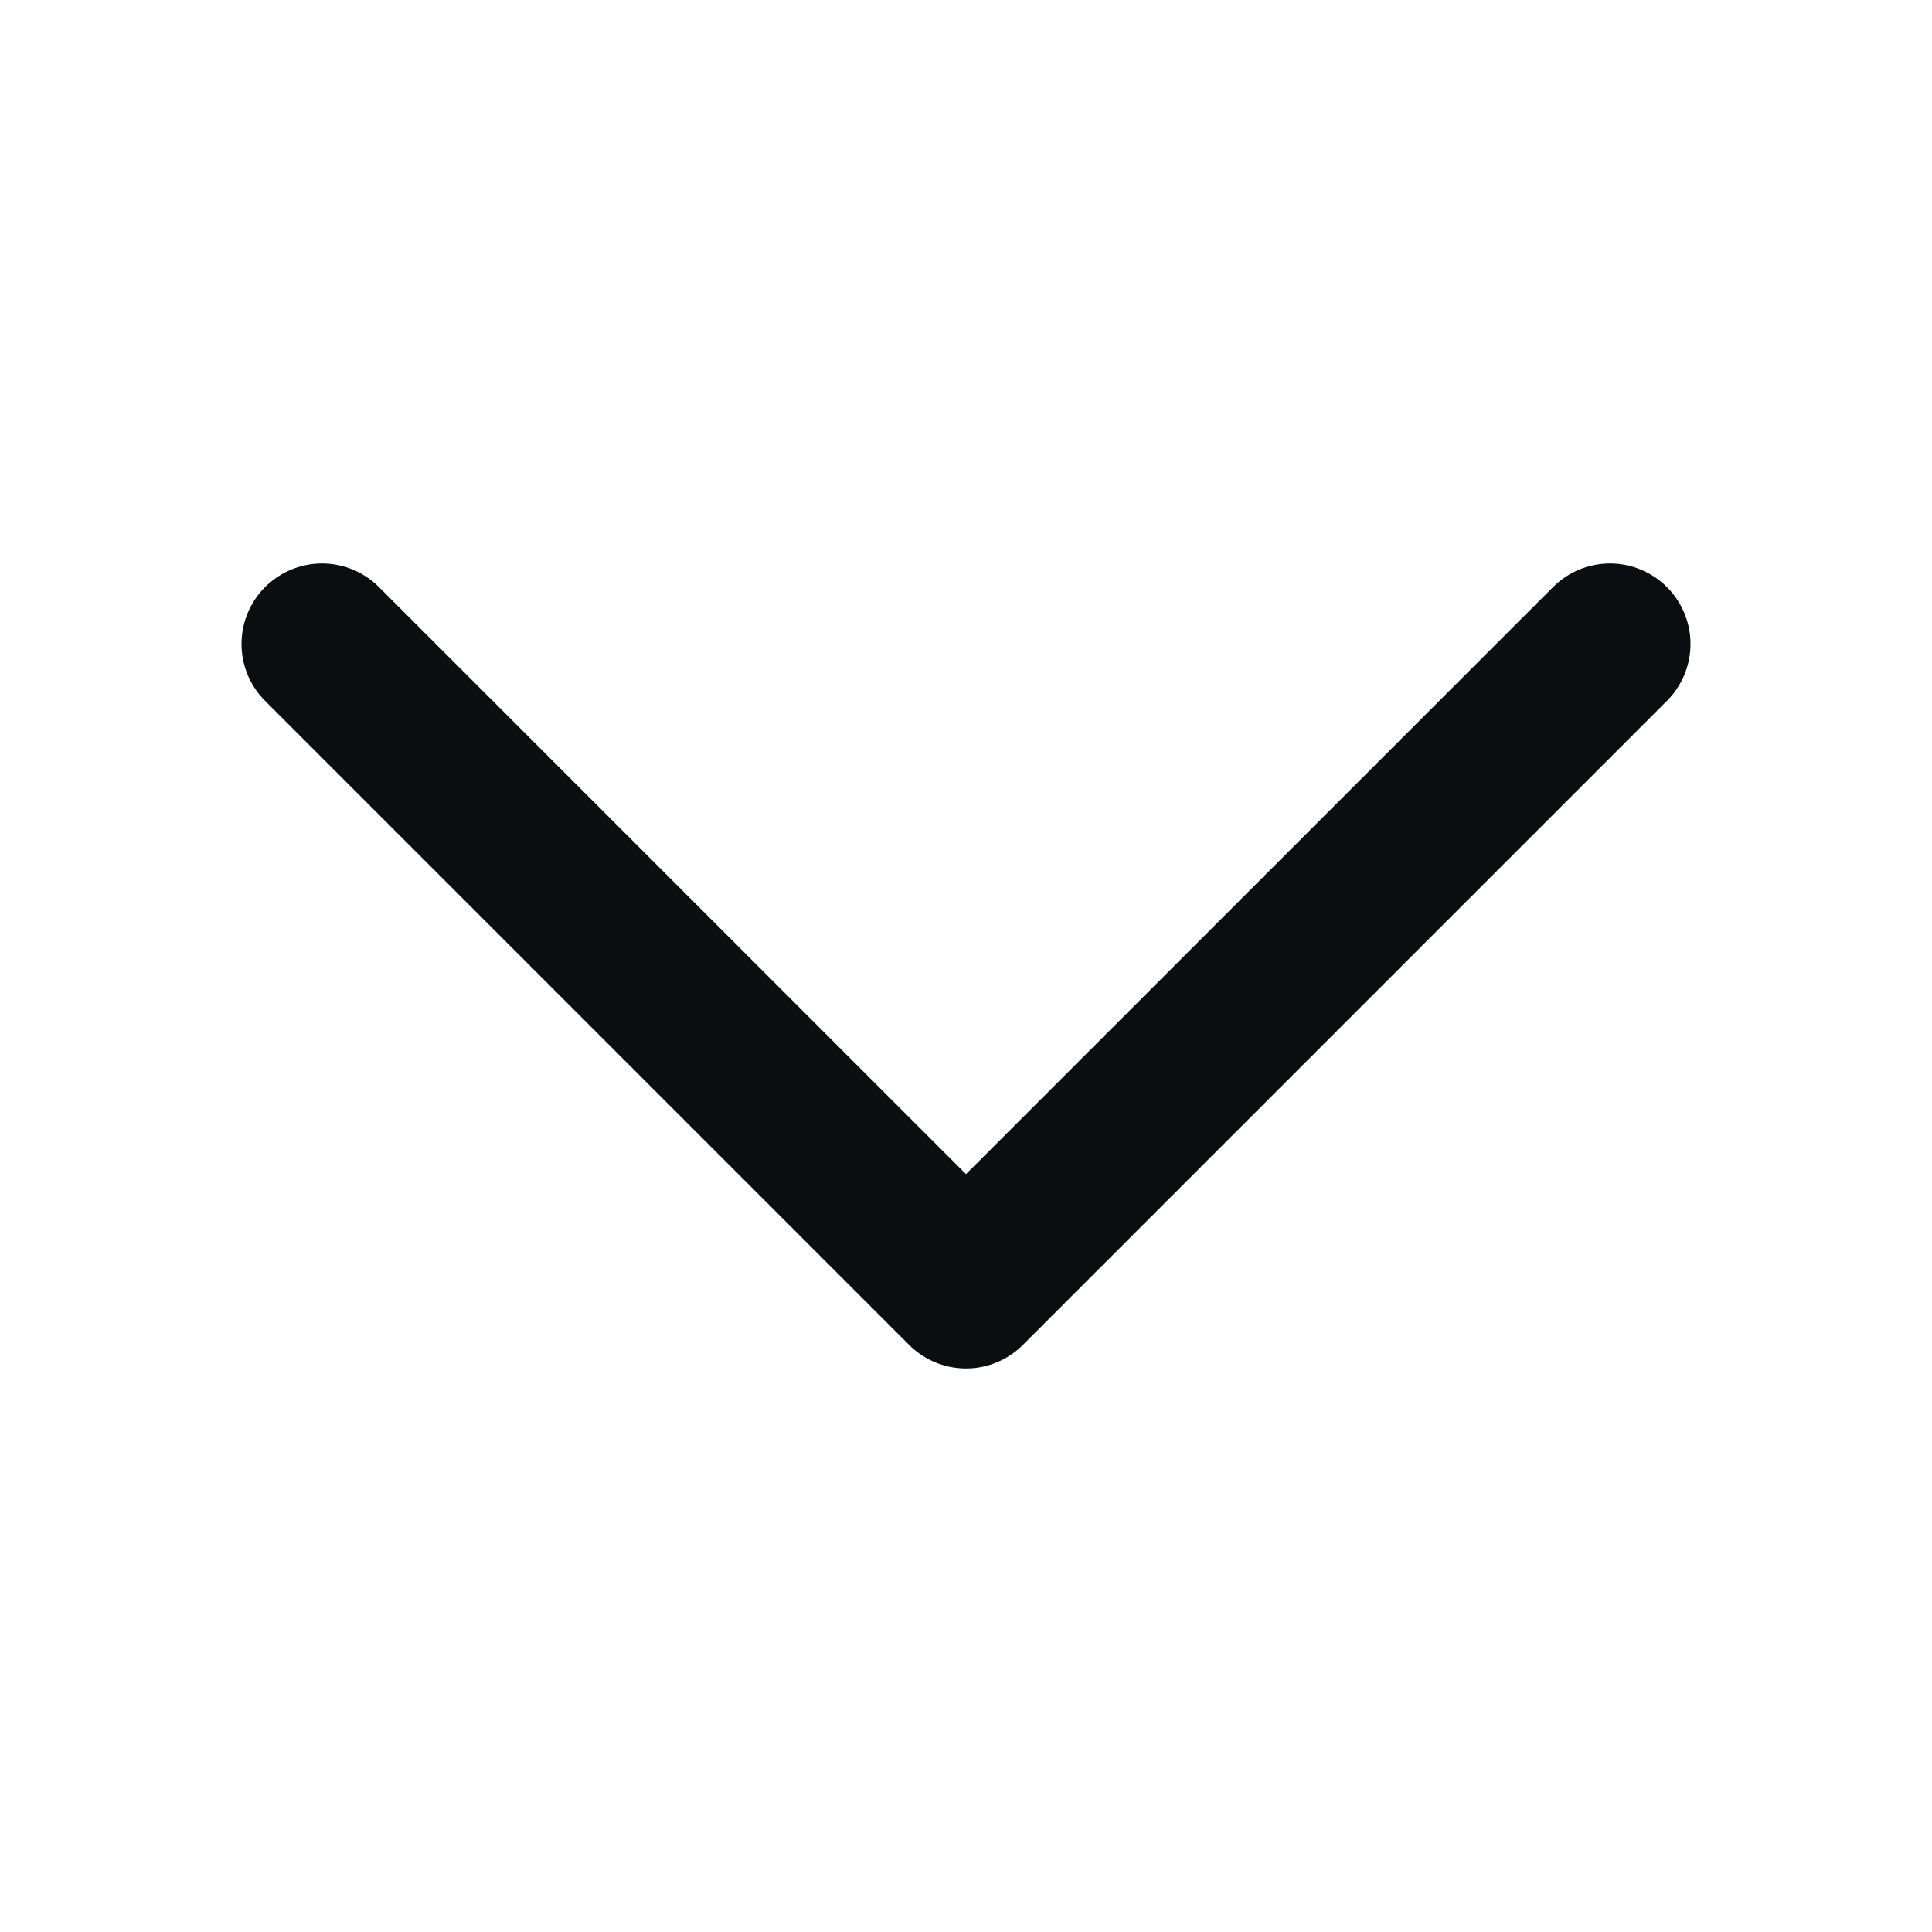 <svg width="24" height="24" viewBox="0 0 24 24" fill="none" xmlns="http://www.w3.org/2000/svg">
<path d="M4 8L12 16L20 8" stroke="#0B0D11" stroke-width="2" stroke-linecap="round" stroke-linejoin="round"/>
</svg>
